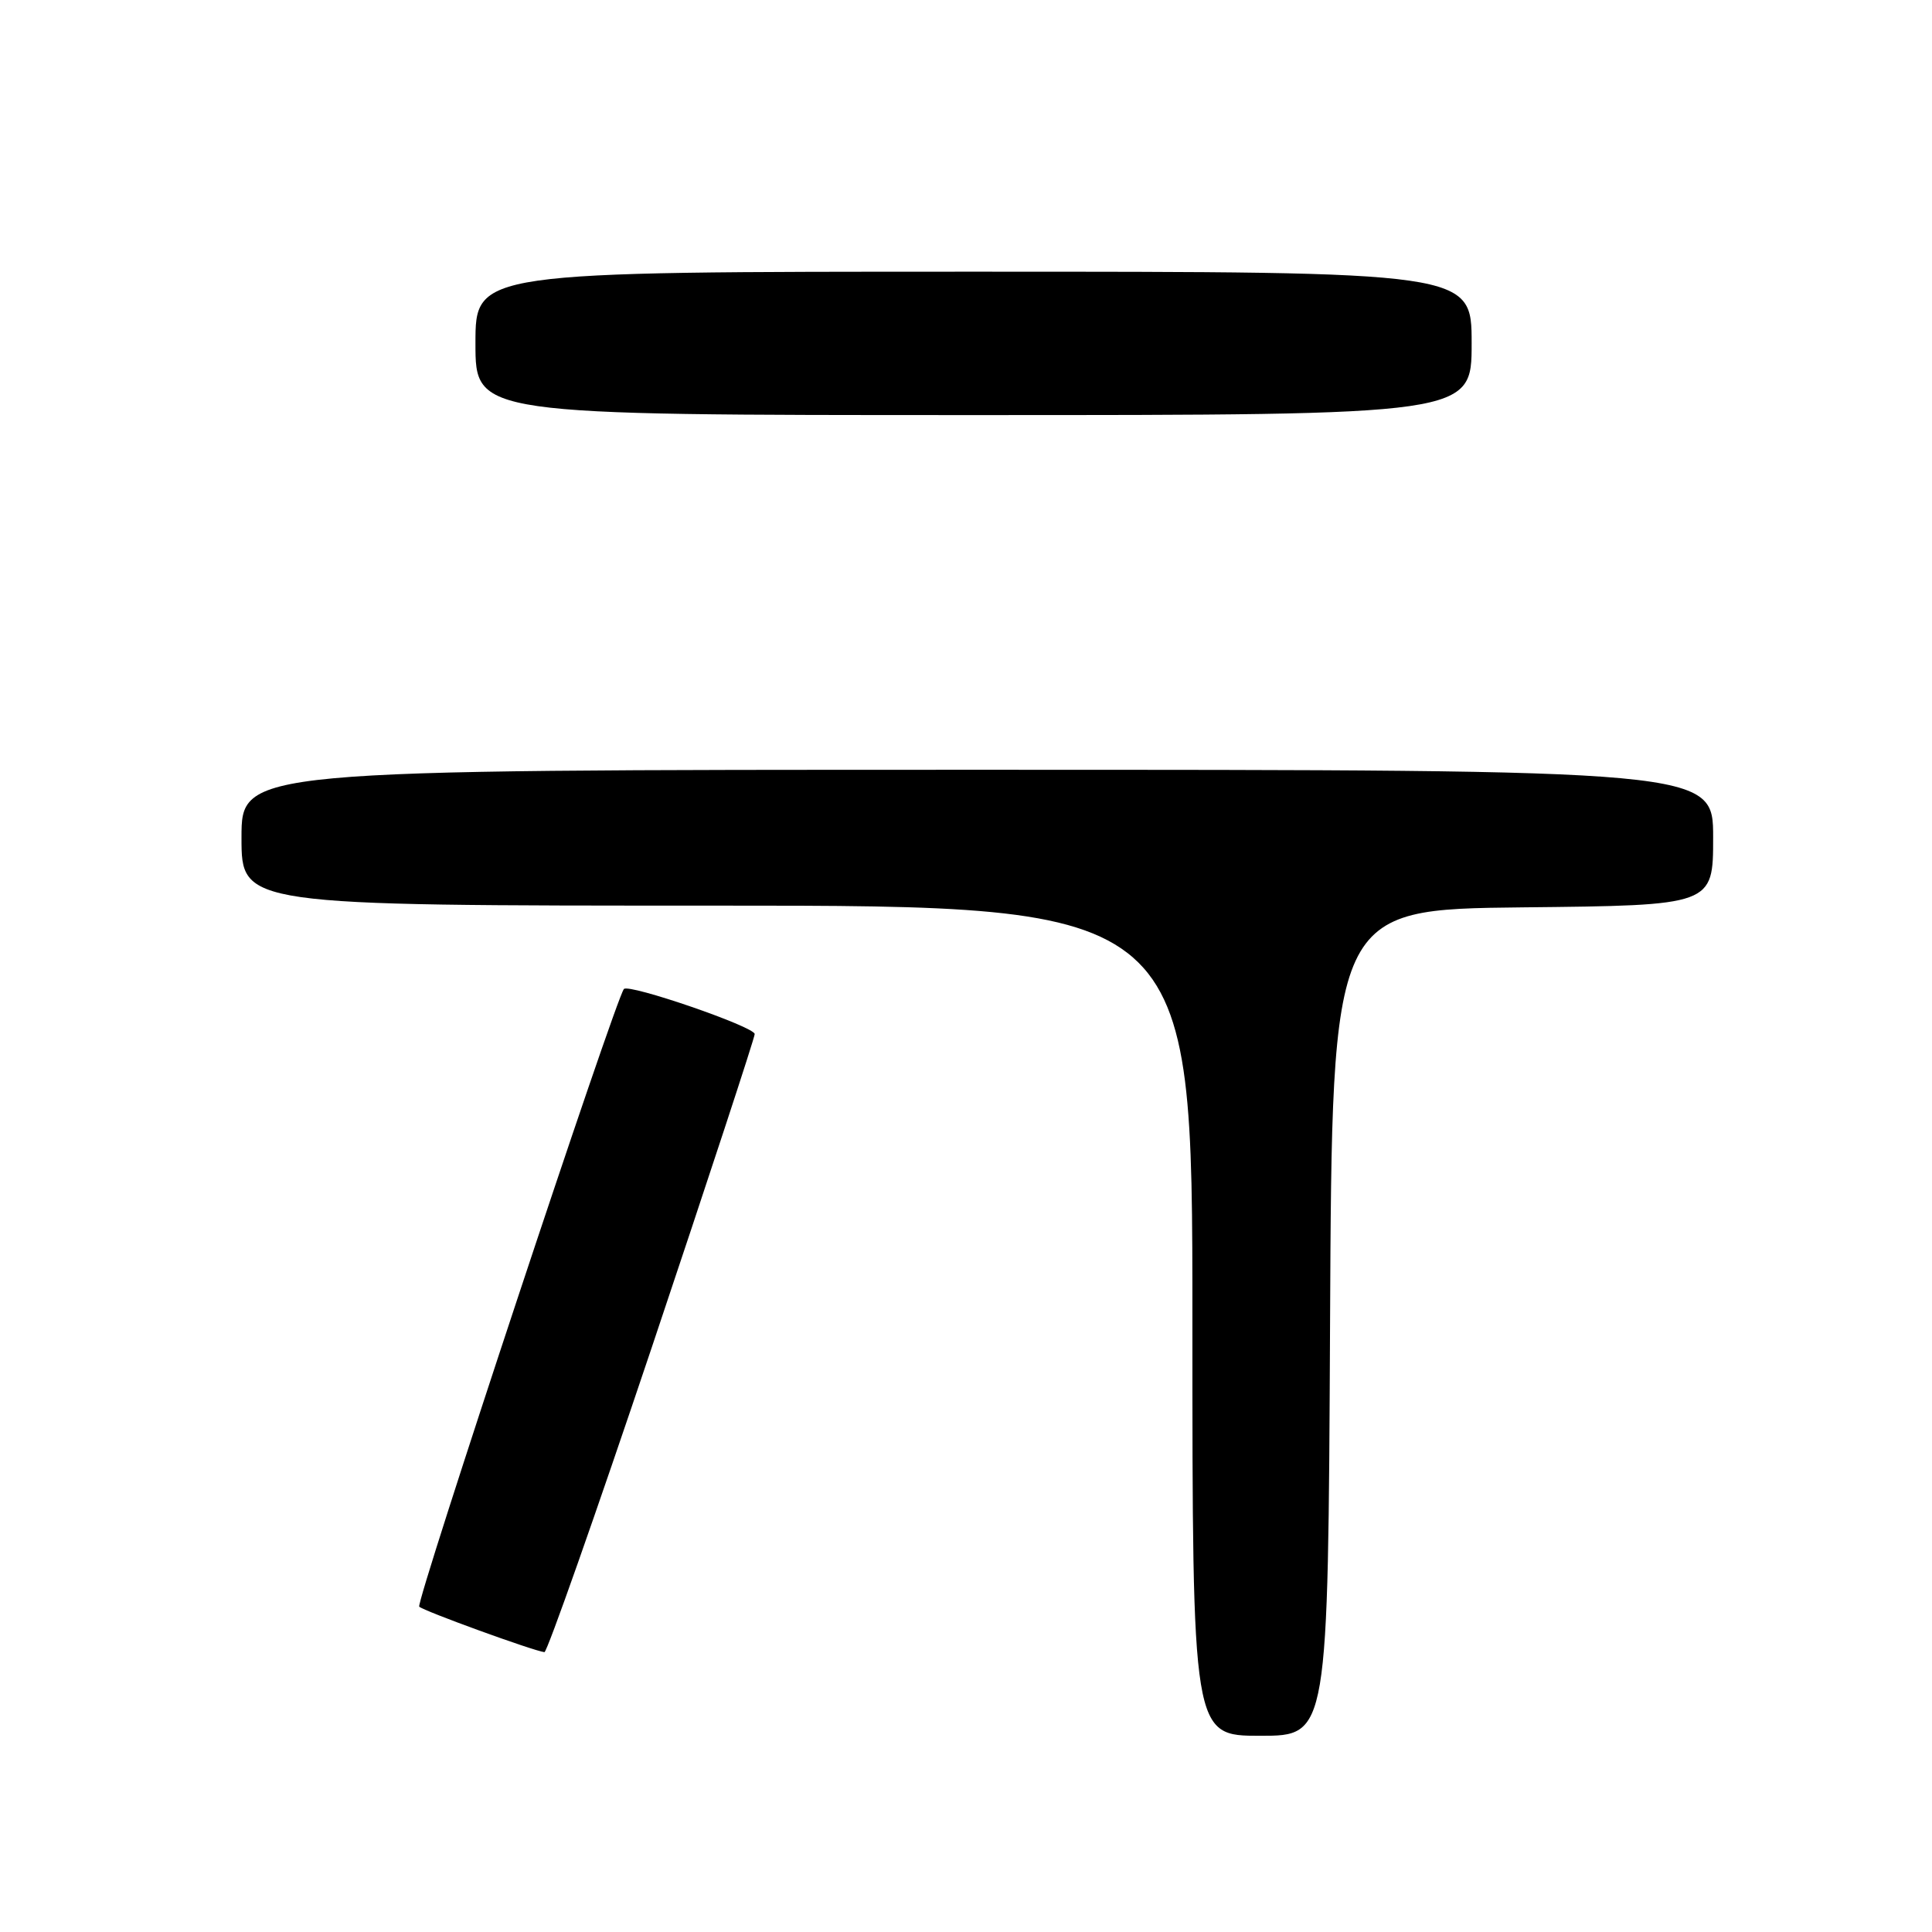 <?xml version="1.0" encoding="UTF-8" standalone="no"?>
<!DOCTYPE svg PUBLIC "-//W3C//DTD SVG 1.1//EN" "http://www.w3.org/Graphics/SVG/1.1/DTD/svg11.dtd" >
<svg xmlns="http://www.w3.org/2000/svg" xmlns:xlink="http://www.w3.org/1999/xlink" version="1.1" viewBox="0 0 256 256">
 <g >
 <path fill="currentColor"
d=" M 176.24 175.25 C 176.50 120.50 176.50 120.50 201.75 120.23 C 227.00 119.97 227.00 119.97 227.00 110.98 C 227.00 102.00 227.00 102.00 129.50 102.00 C 32.00 102.00 32.00 102.00 32.00 111.00 C 32.00 120.00 32.00 120.00 95.00 120.00 C 158.00 120.00 158.00 120.00 158.00 175.00 C 158.00 230.00 158.00 230.00 166.99 230.00 C 175.98 230.00 175.98 230.00 176.24 175.25 Z  M 86.39 178.46 C 93.87 156.16 100.00 137.51 100.00 137.02 C 100.00 136.05 83.32 130.31 82.67 131.05 C 81.58 132.30 55.04 212.38 55.55 212.89 C 56.09 213.45 70.65 218.74 72.14 218.92 C 72.48 218.96 78.90 200.76 86.39 178.46 Z  M 195.00 45.50 C 195.00 36.00 195.00 36.00 129.00 36.00 C 63.00 36.00 63.00 36.00 63.00 45.50 C 63.00 55.00 63.00 55.00 129.00 55.00 C 195.00 55.00 195.00 55.00 195.00 45.50 Z "/>
</g>
</svg>